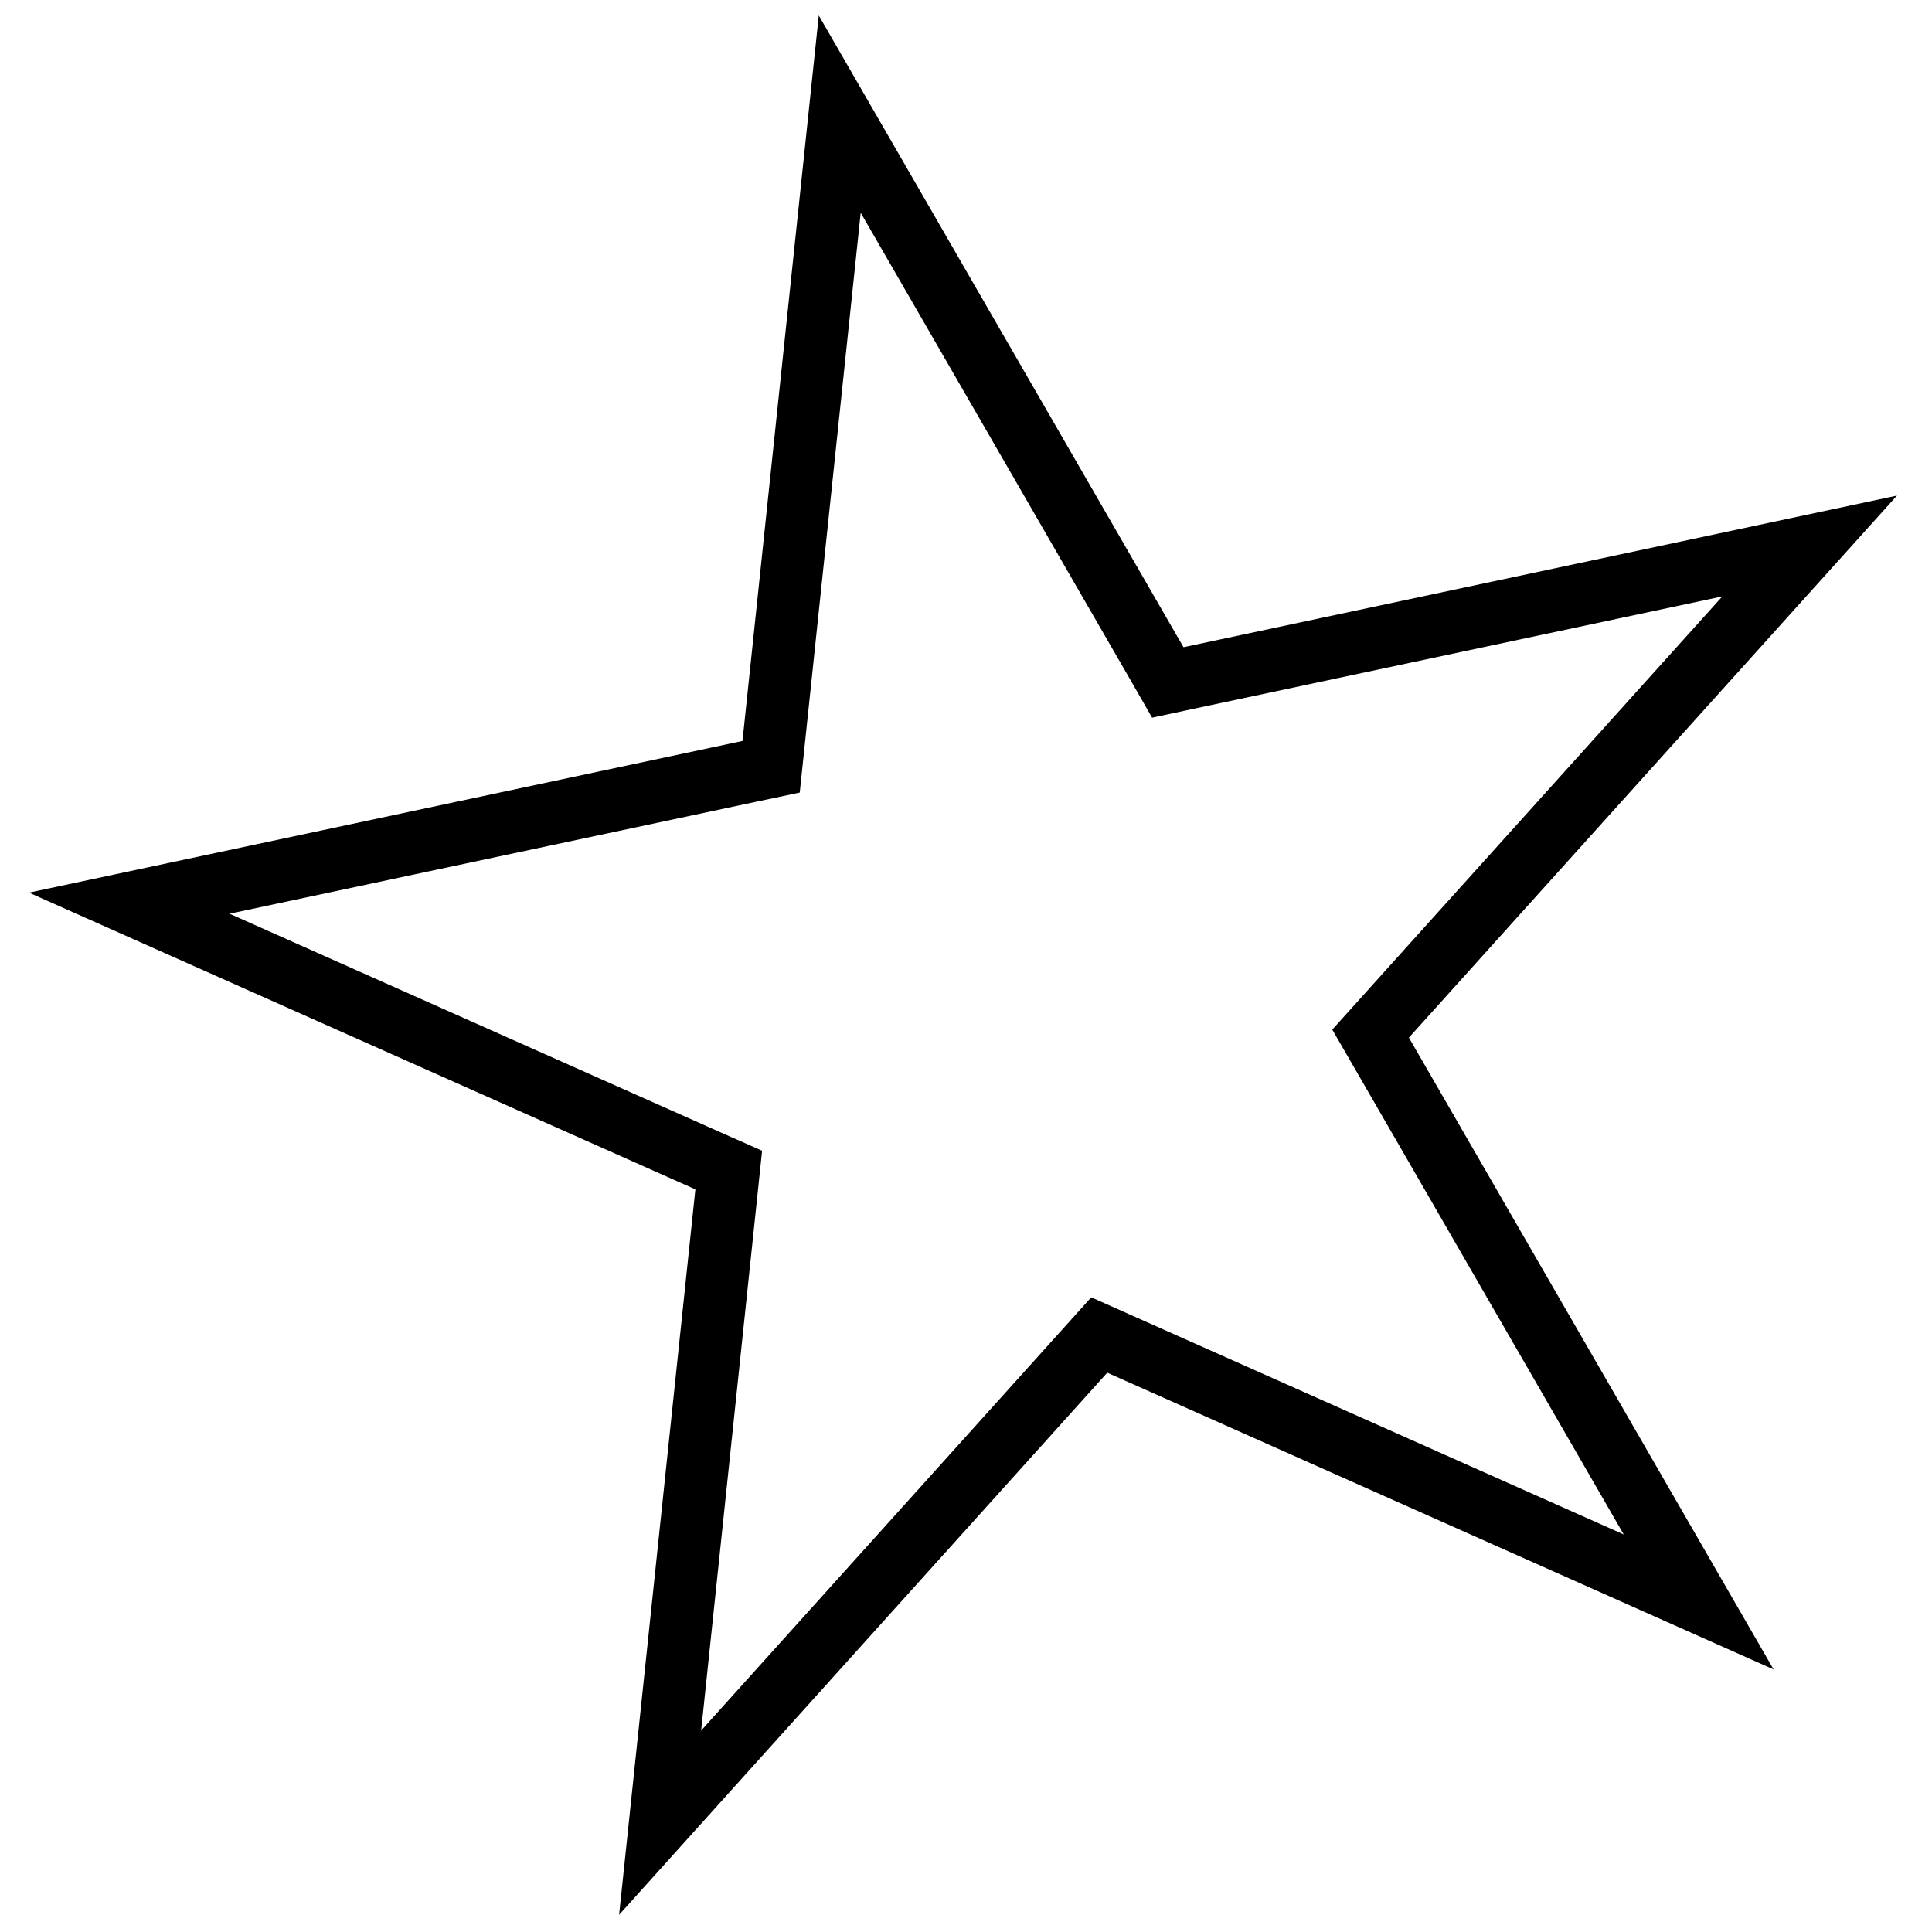 <svg width="31" height="31" viewBox="0 0 31 31" fill="none" xmlns="http://www.w3.org/2000/svg">
<path d="M29.037 8.761L22.235 16.315L21.992 16.585L22.174 16.9L27.256 25.704L17.97 21.569L17.638 21.421L17.395 21.691L10.592 29.246L11.655 19.136L11.693 18.774L11.361 18.627L2.074 14.492L12.018 12.378L12.373 12.303L12.411 11.941L13.474 1.831L18.557 10.635L18.738 10.95L19.094 10.874L29.037 8.761Z" stroke="#000000"/>
</svg>

